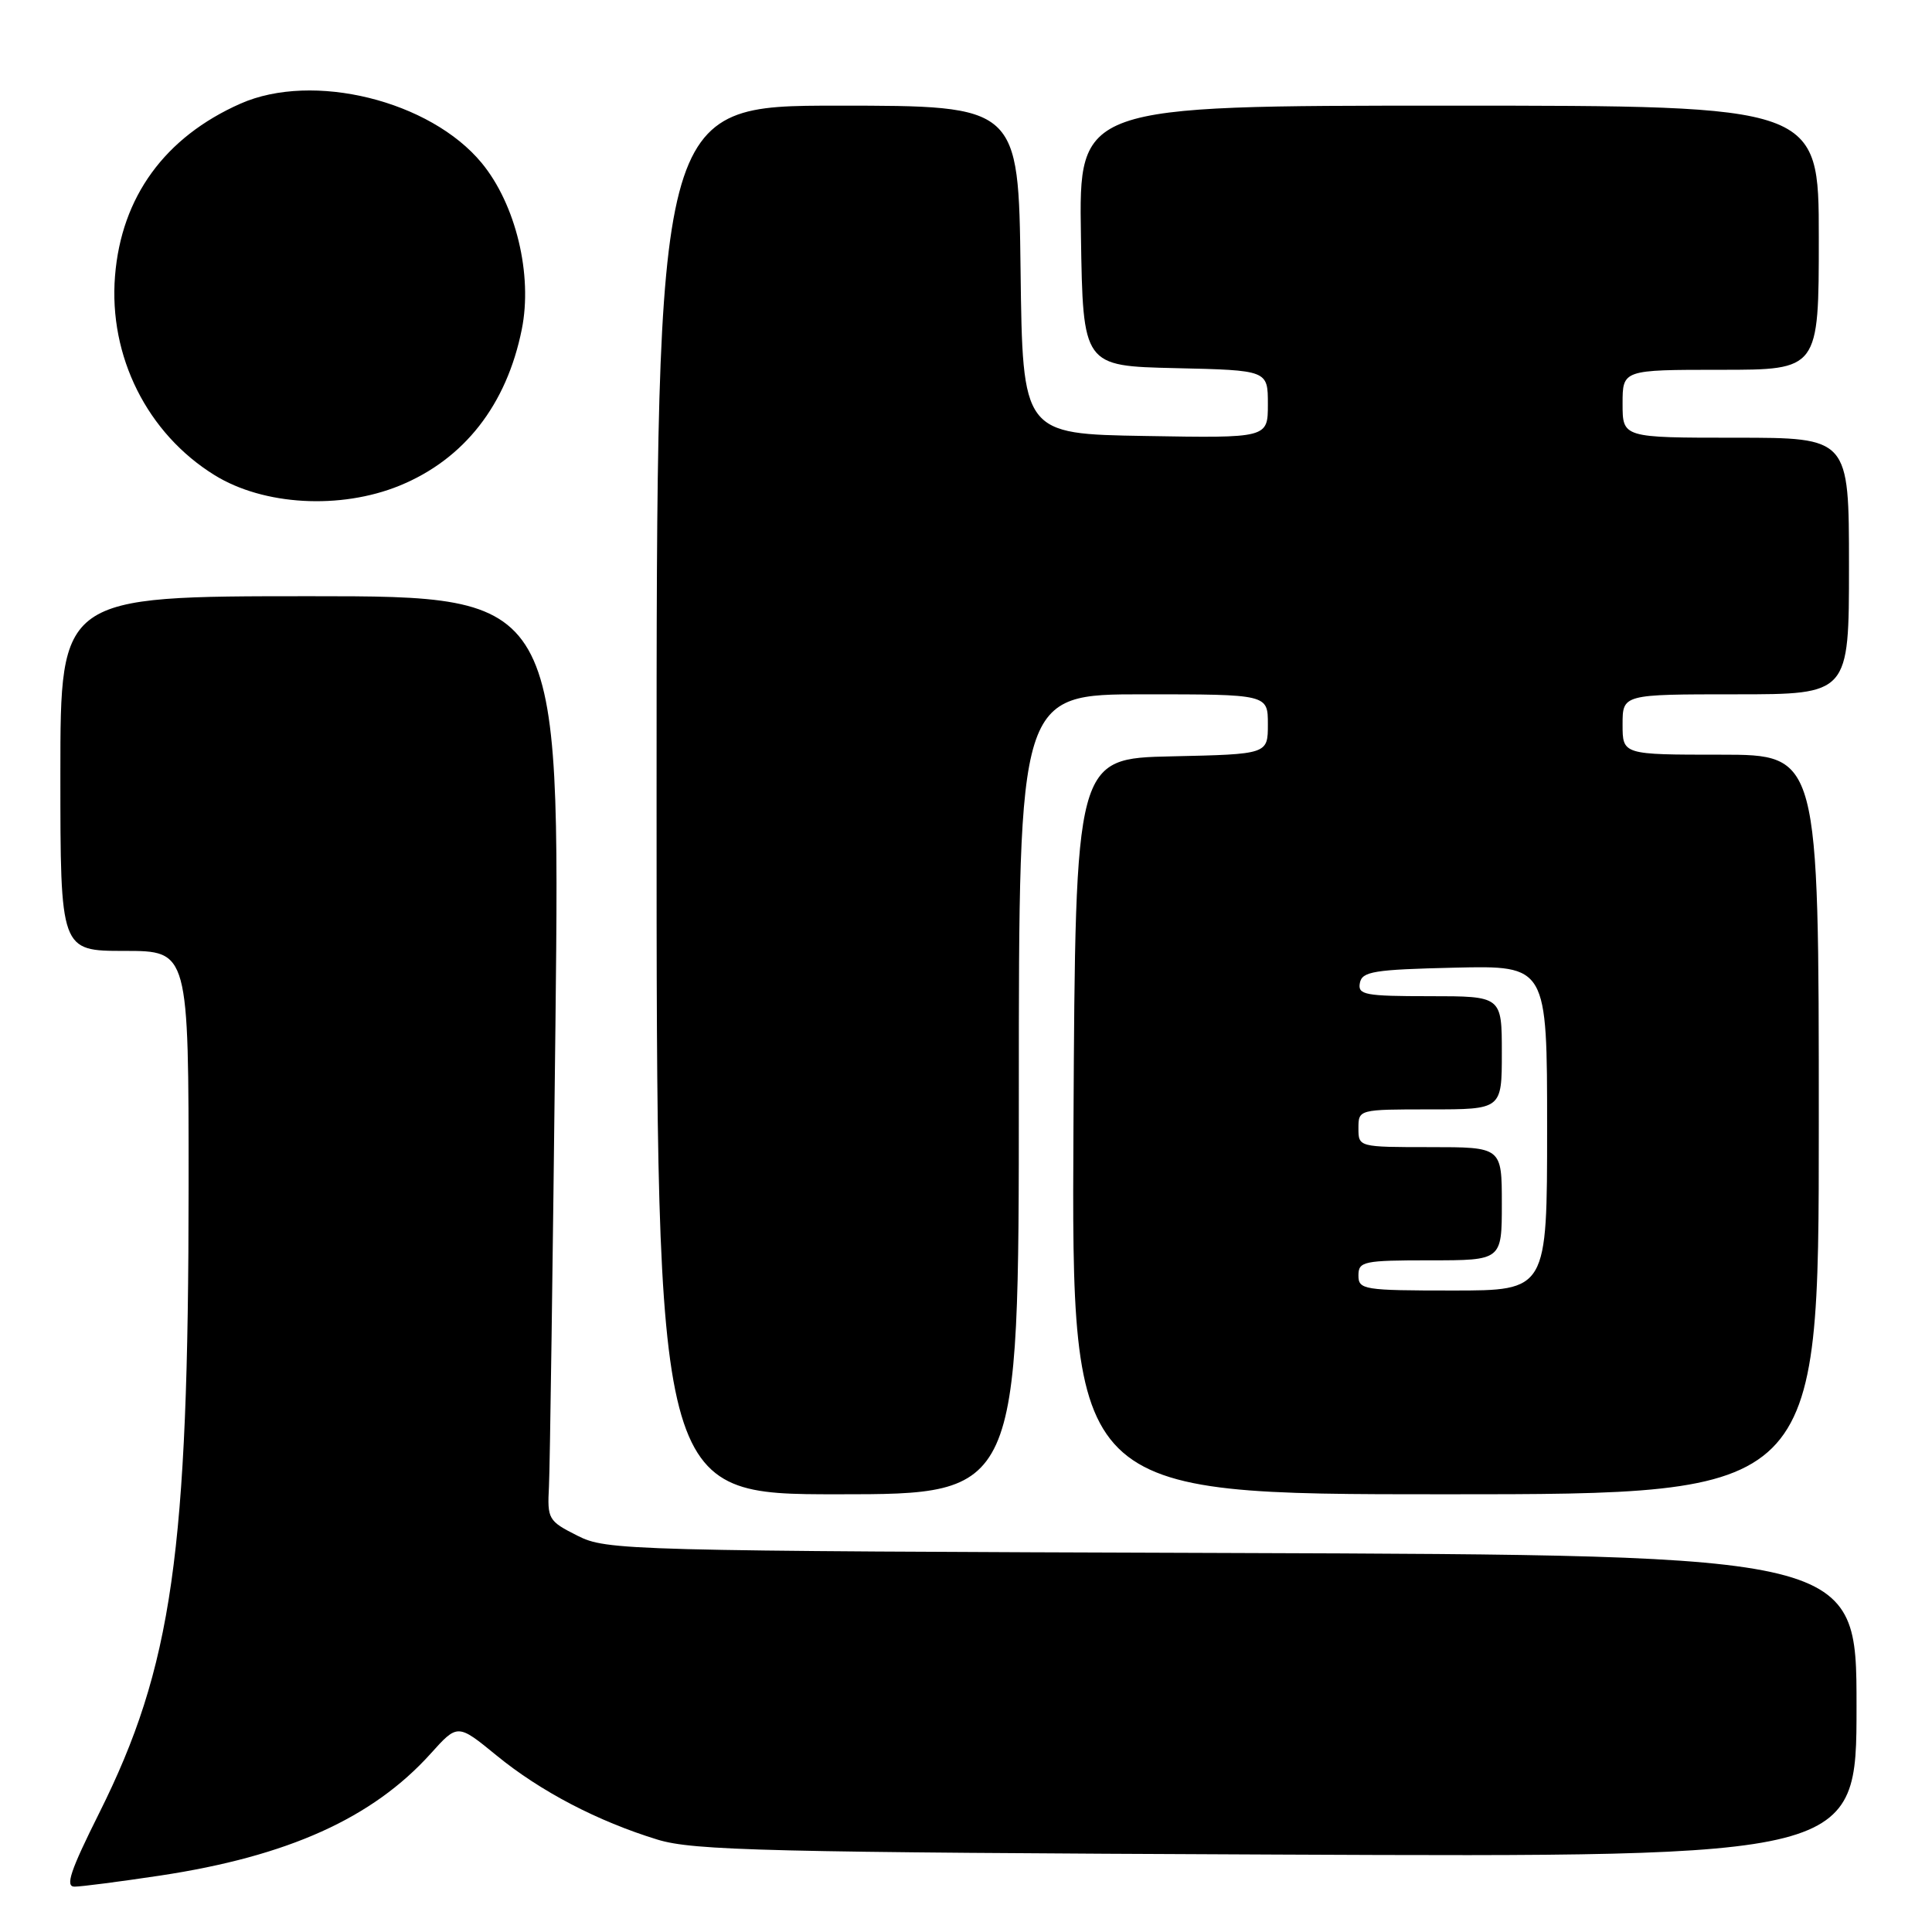 <?xml version="1.0" encoding="UTF-8" standalone="no"?>
<!DOCTYPE svg PUBLIC "-//W3C//DTD SVG 1.1//EN" "http://www.w3.org/Graphics/SVG/1.1/DTD/svg11.dtd" >
<svg xmlns="http://www.w3.org/2000/svg" xmlns:xlink="http://www.w3.org/1999/xlink" version="1.1" viewBox="0 0 256 256">
 <g >
 <path fill="currentColor"
d=" M 21.18 248.53 C 38.16 245.97 49.36 240.92 57.07 232.36 C 60.64 228.39 60.64 228.39 65.81 232.62 C 71.63 237.38 79.20 241.33 87.13 243.76 C 91.87 245.21 101.52 245.45 169.25 245.74 C 246.00 246.08 246.00 246.08 246.00 226.07 C 246.00 206.07 246.00 206.07 163.25 205.78 C 82.54 205.51 80.40 205.45 76.50 203.48 C 72.65 201.54 72.51 201.29 72.74 196.98 C 72.87 194.52 73.25 166.96 73.60 135.75 C 74.22 79.00 74.22 79.00 41.11 79.00 C 8.00 79.00 8.00 79.00 8.00 102.50 C 8.00 126.00 8.00 126.00 16.50 126.00 C 25.00 126.00 25.00 126.00 24.99 157.25 C 24.98 205.78 22.82 220.87 13.14 240.25 C 9.32 247.89 8.61 250.00 9.88 249.99 C 10.77 249.99 15.85 249.33 21.18 248.53 Z  M 135.00 145.00 C 135.00 92.00 135.00 92.00 151.50 92.00 C 168.00 92.00 168.00 92.00 168.00 95.97 C 168.00 99.94 168.00 99.94 155.25 100.22 C 142.50 100.50 142.50 100.50 142.24 149.25 C 141.98 198.00 141.98 198.00 191.49 198.00 C 241.00 198.00 241.00 198.00 241.00 149.00 C 241.00 100.00 241.00 100.00 228.00 100.00 C 215.00 100.00 215.00 100.00 215.00 96.00 C 215.00 92.00 215.00 92.00 230.00 92.00 C 245.00 92.00 245.00 92.00 245.00 75.00 C 245.00 58.00 245.00 58.00 230.00 58.00 C 215.00 58.00 215.00 58.00 215.00 53.50 C 215.00 49.00 215.00 49.00 228.00 49.00 C 241.00 49.00 241.00 49.00 241.00 31.50 C 241.00 14.00 241.00 14.00 191.98 14.00 C 142.95 14.00 142.95 14.00 143.23 31.25 C 143.50 48.50 143.50 48.50 155.75 48.78 C 168.00 49.06 168.00 49.06 168.00 53.56 C 168.00 58.05 168.00 58.05 151.75 57.77 C 135.50 57.50 135.50 57.50 135.23 35.75 C 134.96 14.00 134.96 14.00 110.98 14.00 C 87.00 14.00 87.00 14.00 87.00 106.00 C 87.00 198.00 87.00 198.00 111.00 198.00 C 135.00 198.00 135.00 198.00 135.00 145.00 Z  M 52.95 64.35 C 61.50 60.85 67.13 53.65 69.14 43.64 C 70.60 36.41 68.35 27.09 63.83 21.60 C 57.00 13.32 41.46 9.49 31.87 13.73 C 21.84 18.17 16.08 26.08 15.24 36.58 C 14.39 47.21 19.51 57.45 28.45 62.97 C 34.94 66.98 45.10 67.55 52.95 64.35 Z  M 180.00 169.00 C 180.00 167.14 180.67 167.00 189.50 167.00 C 199.00 167.00 199.00 167.00 199.00 159.50 C 199.00 152.00 199.00 152.00 189.50 152.00 C 180.03 152.00 180.00 151.99 180.00 149.50 C 180.00 147.01 180.03 147.00 189.50 147.00 C 199.00 147.00 199.00 147.00 199.00 139.50 C 199.00 132.00 199.00 132.00 189.43 132.00 C 180.85 132.00 179.89 131.82 180.19 130.25 C 180.48 128.72 182.03 128.47 192.76 128.22 C 205.00 127.94 205.00 127.94 205.00 149.47 C 205.00 171.00 205.00 171.00 192.50 171.00 C 180.67 171.00 180.00 170.89 180.00 169.00 Z "/>
</g>
</svg>
